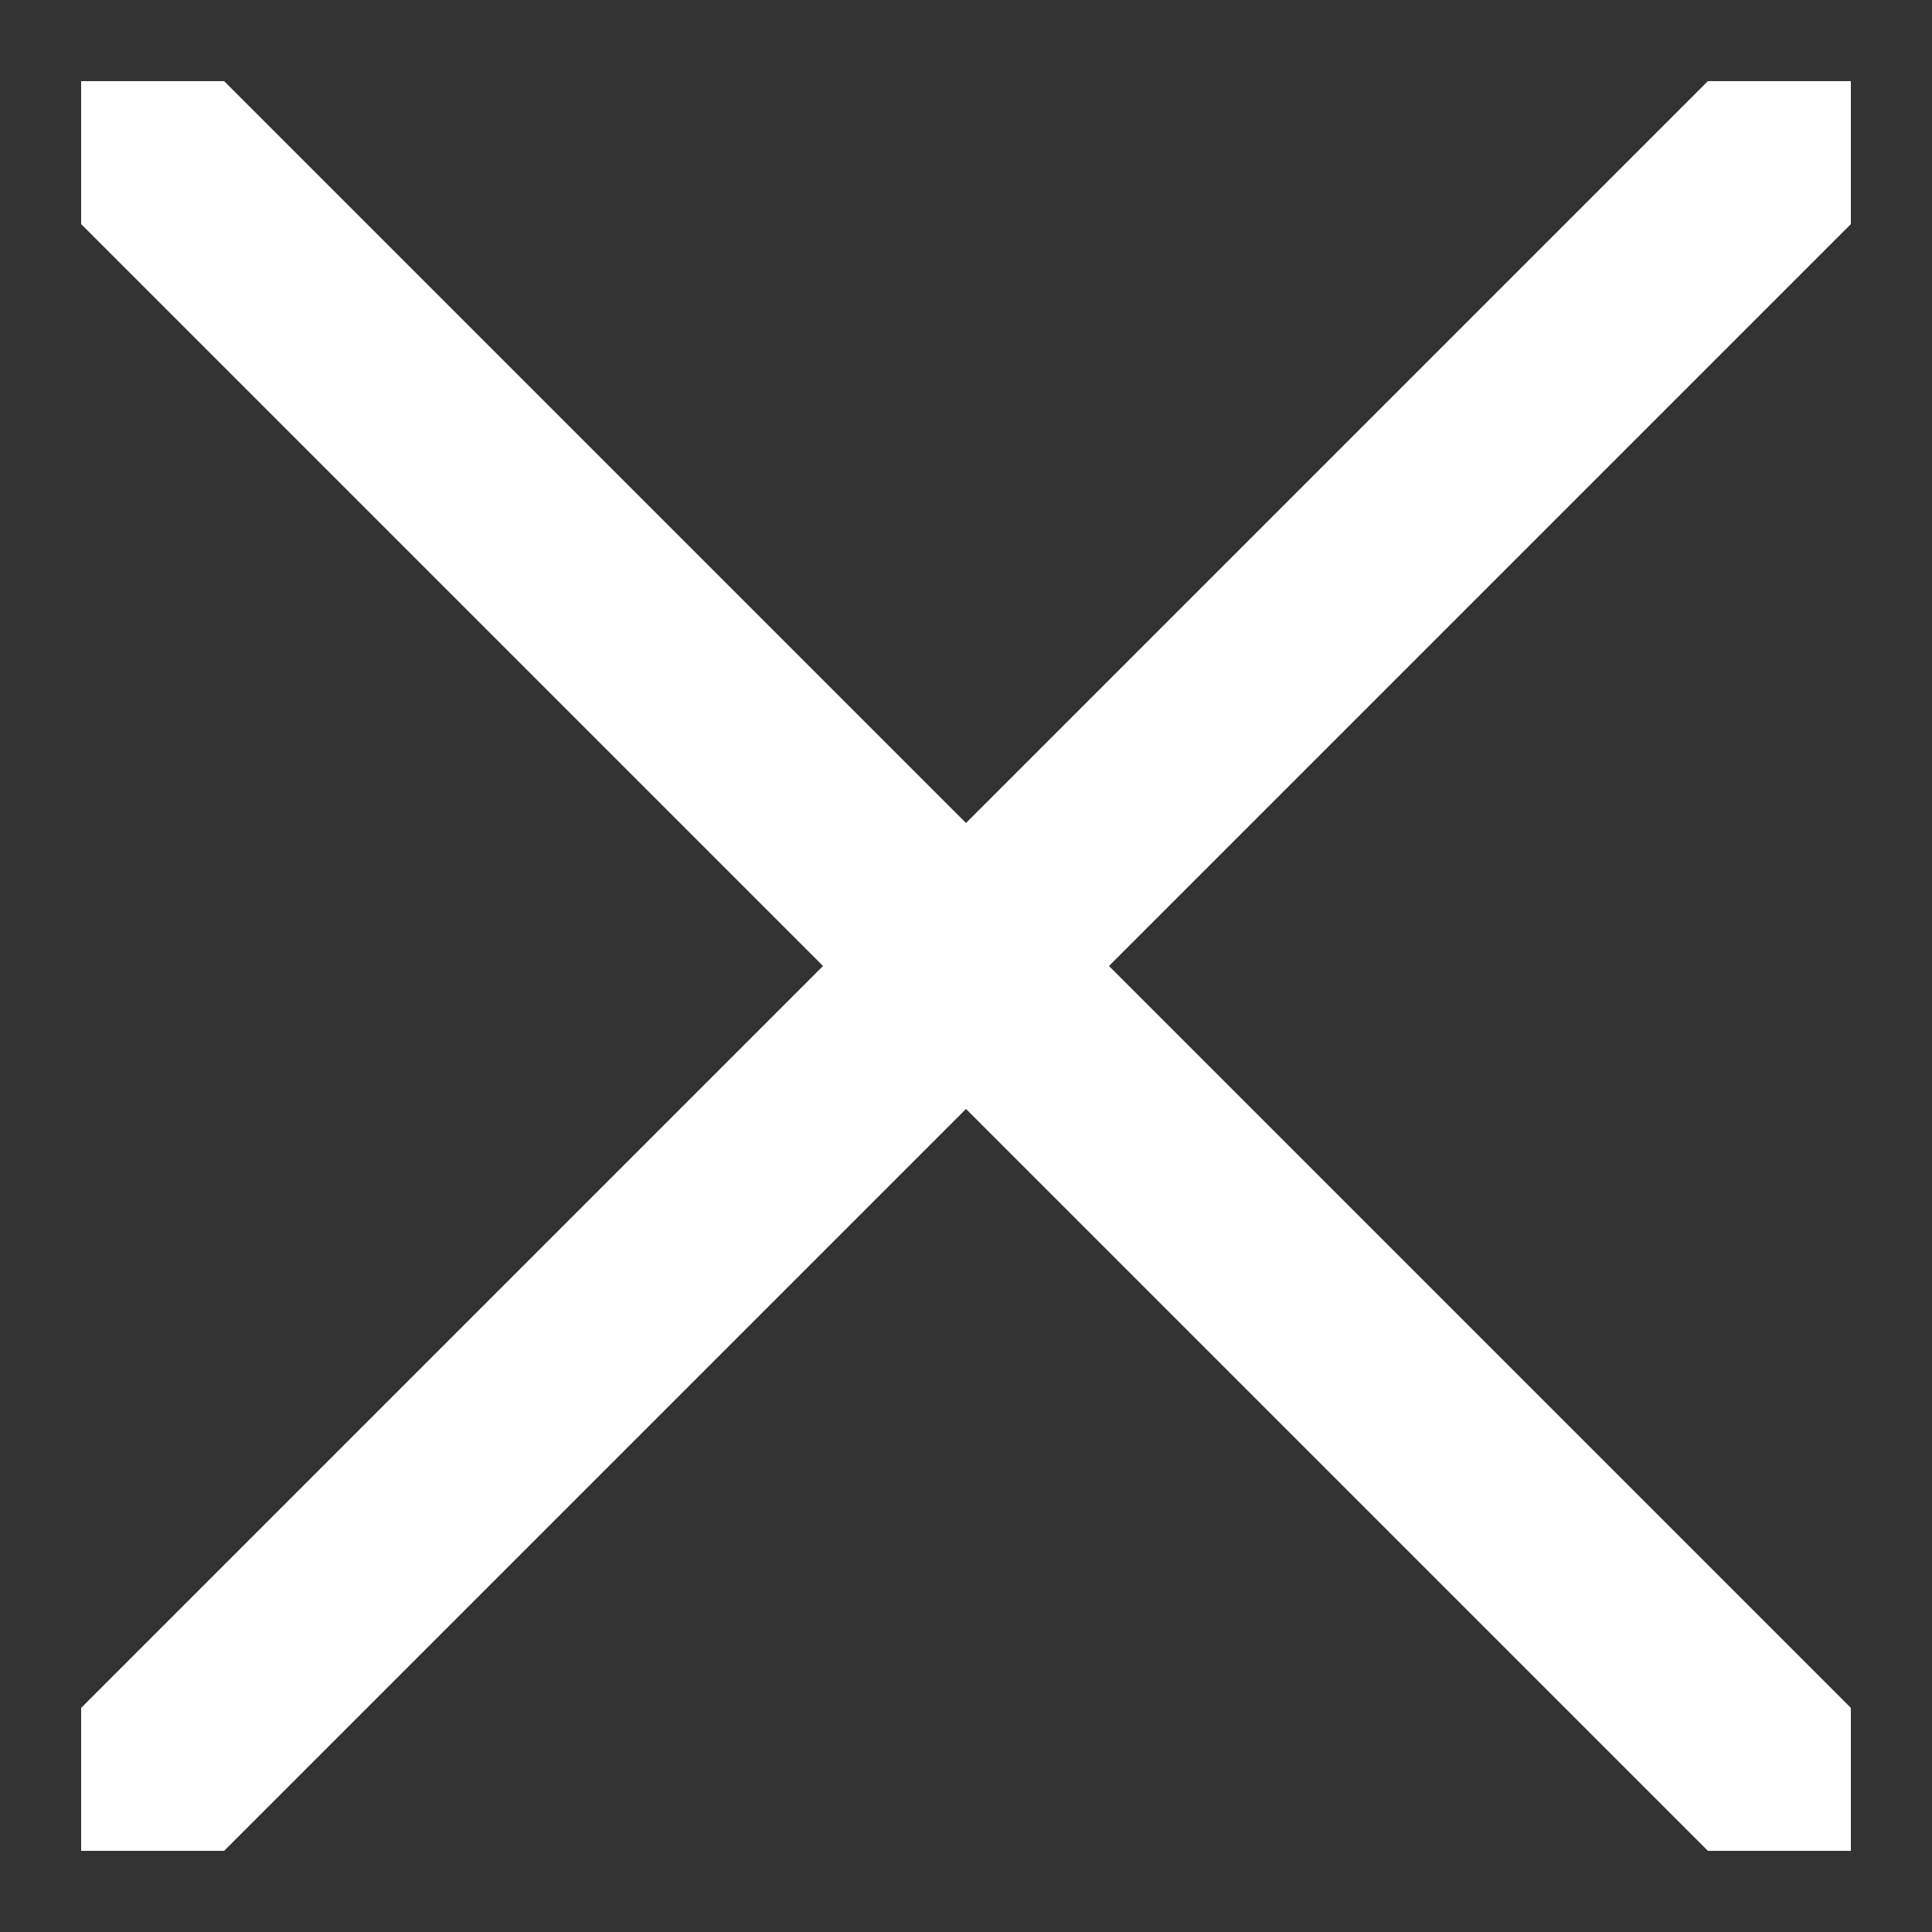 <?xml version="1.0" encoding="utf-8"?>
<!-- Generator: Adobe Illustrator 21.1.0, SVG Export Plug-In . SVG Version: 6.00 Build 0)  -->
<svg version="1.1" id="Layer_1" xmlns="http://www.w3.org/2000/svg" xmlns:xlink="http://www.w3.org/1999/xlink" x="0px" y="0px"
	 viewBox="0 0 50 50" style="enable-background:new 0 0 50 50;" xml:space="preserve">
<rect x="0" y="0" width="50" height="50" fill="#333333" stroke="none"/>
<style type="text/css">
	.st0{fill:#FFFFFF;}
</style>
<g>
	<polygon class="st0" points="44.2,47.9 29.6,33.3 2.1,5.8 2.1,2.1 5.8,2.1 33.3,29.6 47.9,44.2 47.9,47.9 	"/>
	<polygon class="st0" points="47.9,5.8 33.3,20.4 5.8,47.9 2.1,47.9 2.1,44.2 29.6,16.7 44.2,2.1 47.9,2.1 	"/>
</g>
</svg>
